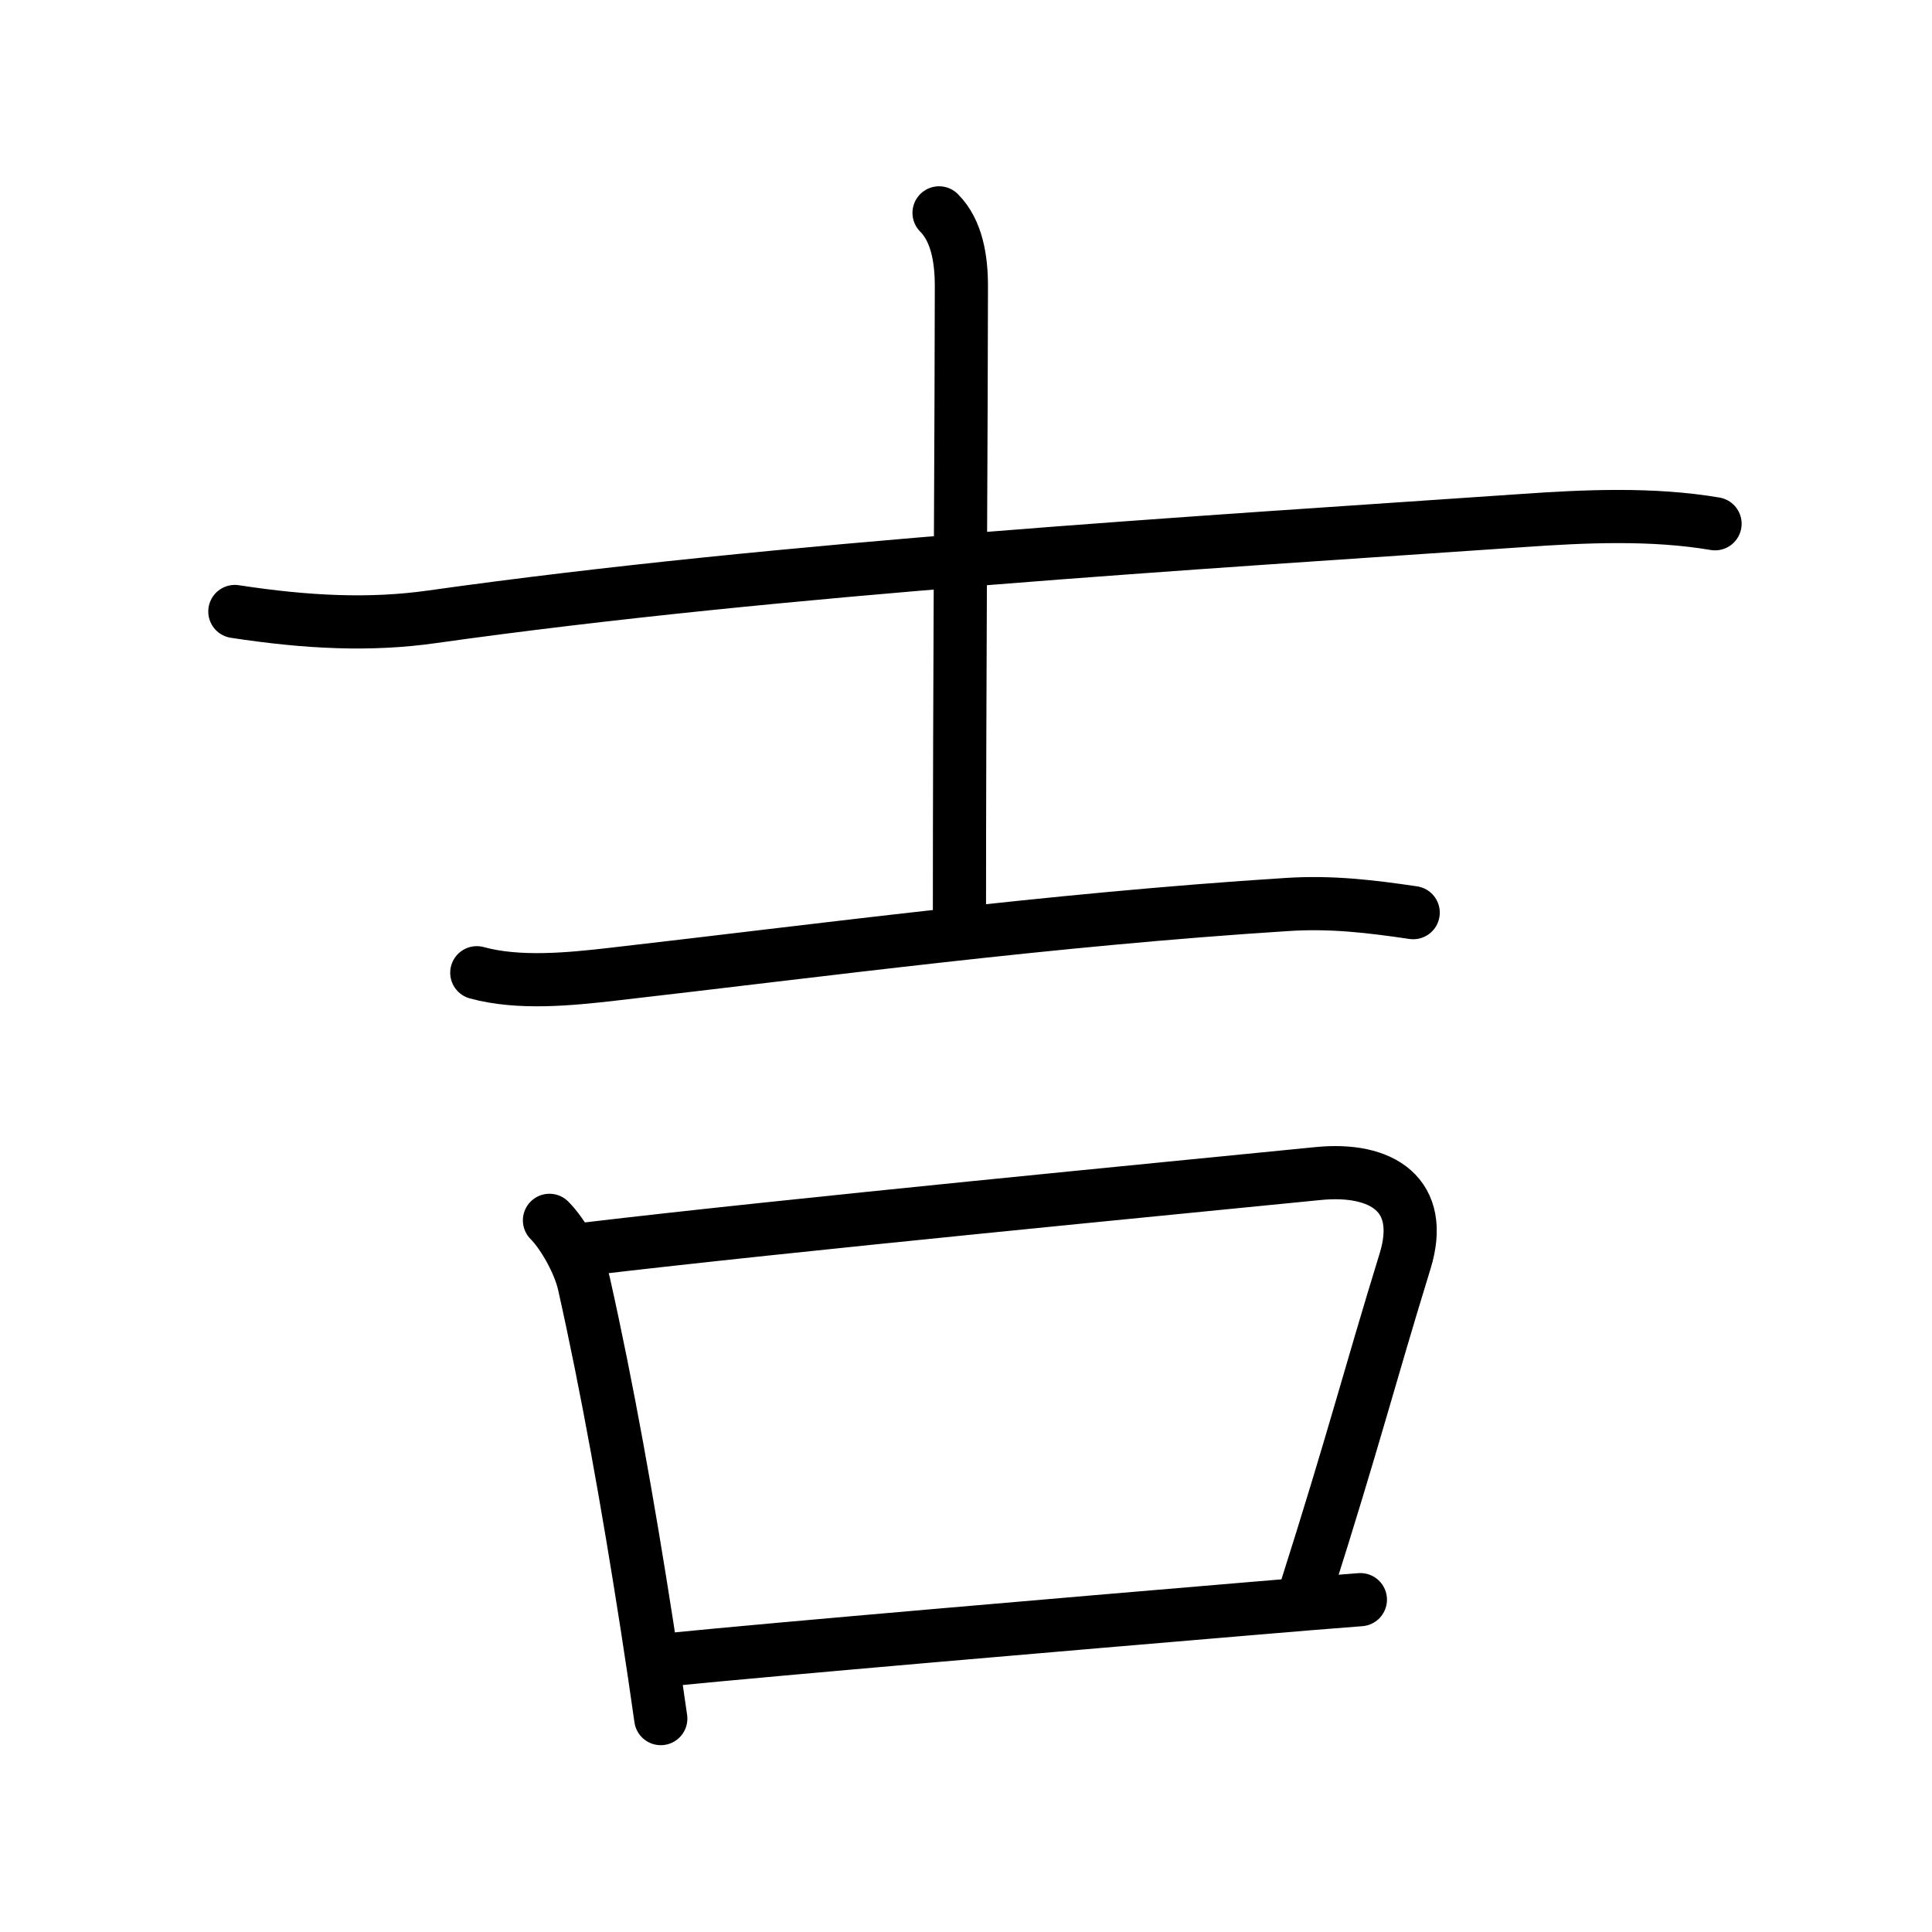 <svg xmlns="http://www.w3.org/2000/svg" width="109" height="109" viewBox="0 0 109 109"><g xmlns:kvg="http://kanjivg.tagaini.net" id="kvg:StrokePaths_05409" style="fill:none;stroke:#000000;stroke-width:3;stroke-linecap:round;stroke-linejoin:round;"><g id="kvg:05409" kvg:element="&#21513;"><g id="kvg:05409-g1" kvg:element="&#22763;" kvg:variant="true" kvg:original="&#22303;" kvg:position="top" kvg:radical="nelson"><path id="kvg:05409-s1" kvg:type="&#12752;" d="M13.25,34.5c4.12,0.63,7.66,0.79,11.12,0.3c19.88-2.8,43.24-4.17,61.5-5.43c3.55-0.25,7.36-0.42,10.89,0.18"/><path id="kvg:05409-s2" kvg:type="&#12753;a" d="M52.98,12.01c1.01,1.01,1.26,2.62,1.26,4.14c0,6.35-0.11,22.78-0.11,35.48"/><path id="kvg:05409-s3" kvg:type="&#12752;" d="M26.9,54.88c2.36,0.65,5.25,0.36,7.62,0.09c11.87-1.36,24.73-3.09,38.1-3.94c2.47-0.16,4.67,0.1,7.11,0.46"/></g><g id="kvg:05409-g2" kvg:element="&#21475;" kvg:position="bottom" kvg:radical="tradit"><path id="kvg:05409-s4" kvg:type="&#12753;" d="M31,68.85c0.76,0.76,1.68,2.38,1.95,3.59c1.3,5.8,2.47,12.33,3.55,19.27c0.29,1.85,0.55,3.63,0.78,5.25"/><path id="kvg:05409-s5" kvg:type="&#12757;b" d="M33.14,70.46c11.27-1.34,32.91-3.42,41.22-4.25c3.61-0.36,6.07,1.2,4.91,4.95c-2.03,6.59-2.9,10.09-5.61,18.61"/><path id="kvg:05409-s6" kvg:type="&#12752;b" d="M37.79,93.63c6.11-0.61,22.14-1.98,32.71-2.87c2.37-0.2,4.51-0.38,6.25-0.51"/></g></g></g></svg>